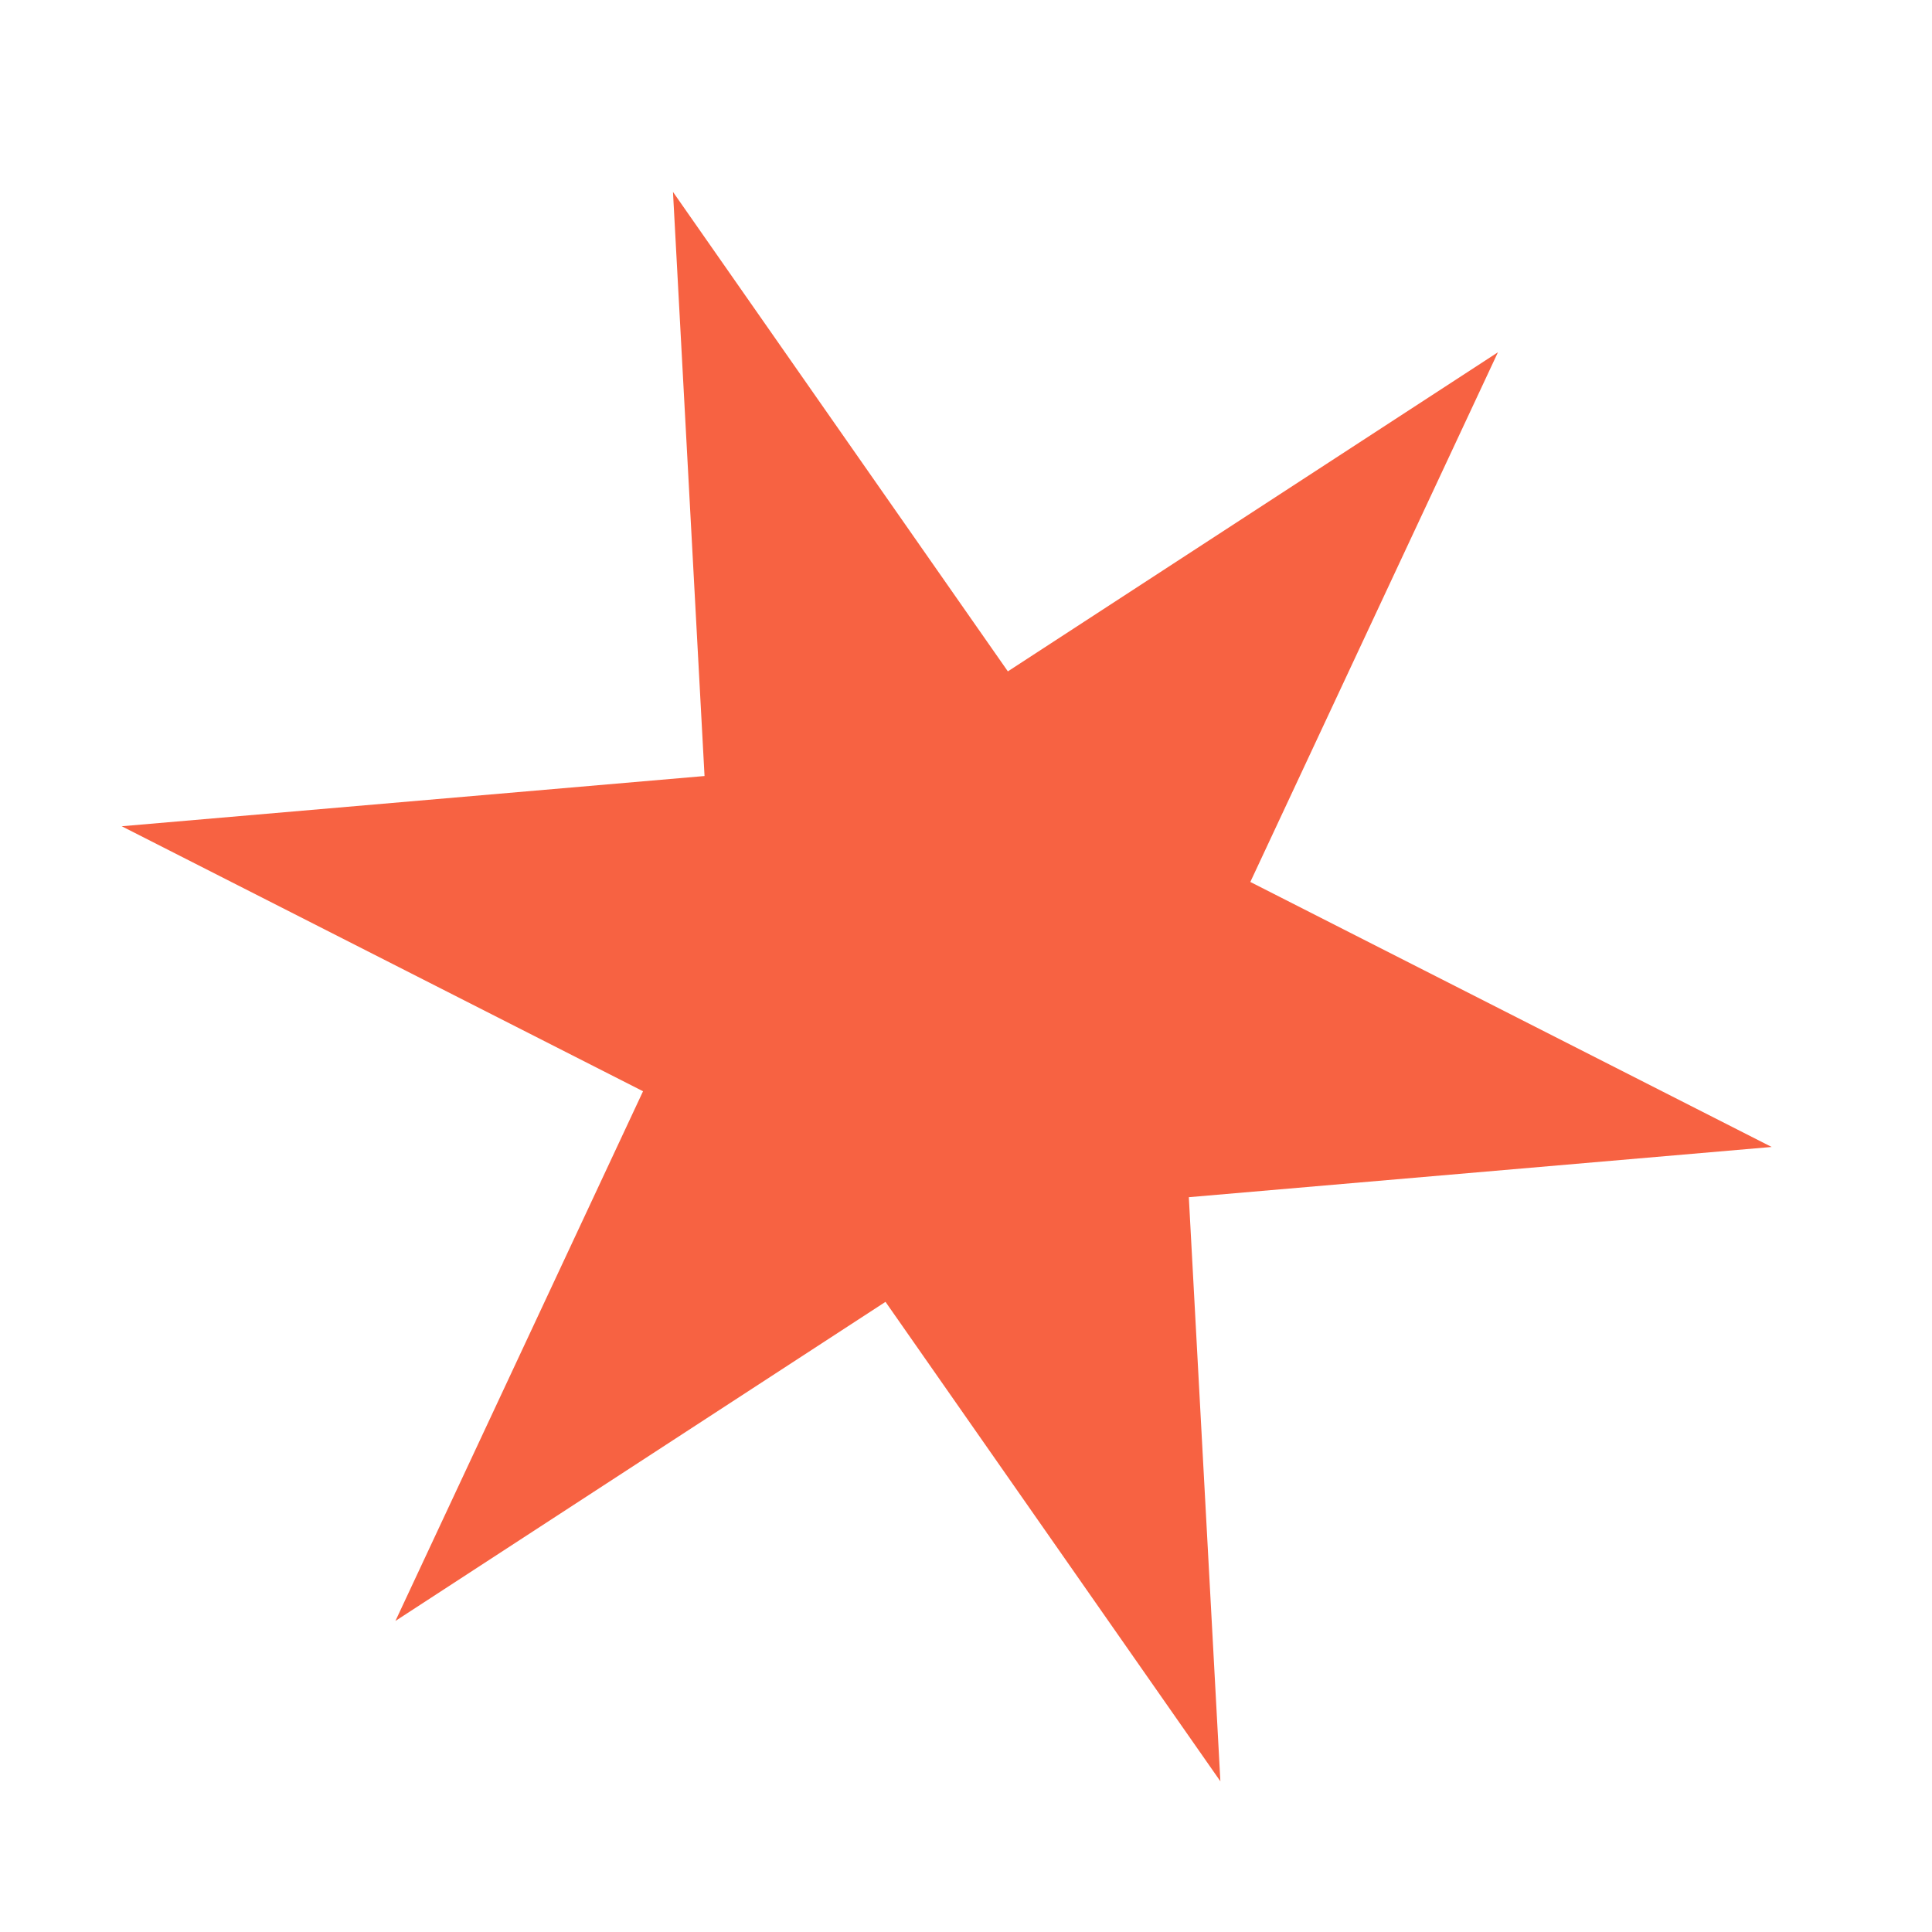 <svg width="6" height="6" viewBox="0 0 6 6" fill="none" xmlns="http://www.w3.org/2000/svg">
<path d="M5.502 3.562L3.692 3.718L3.79 5.532L2.75 4.043L1.228 5.034L1.997 3.389L0.378 2.566L2.188 2.41L2.09 0.596L3.13 2.085L4.652 1.094L3.883 2.739L5.502 3.562Z" fill="#F54721" fill-opacity="0.85"/>
</svg>
